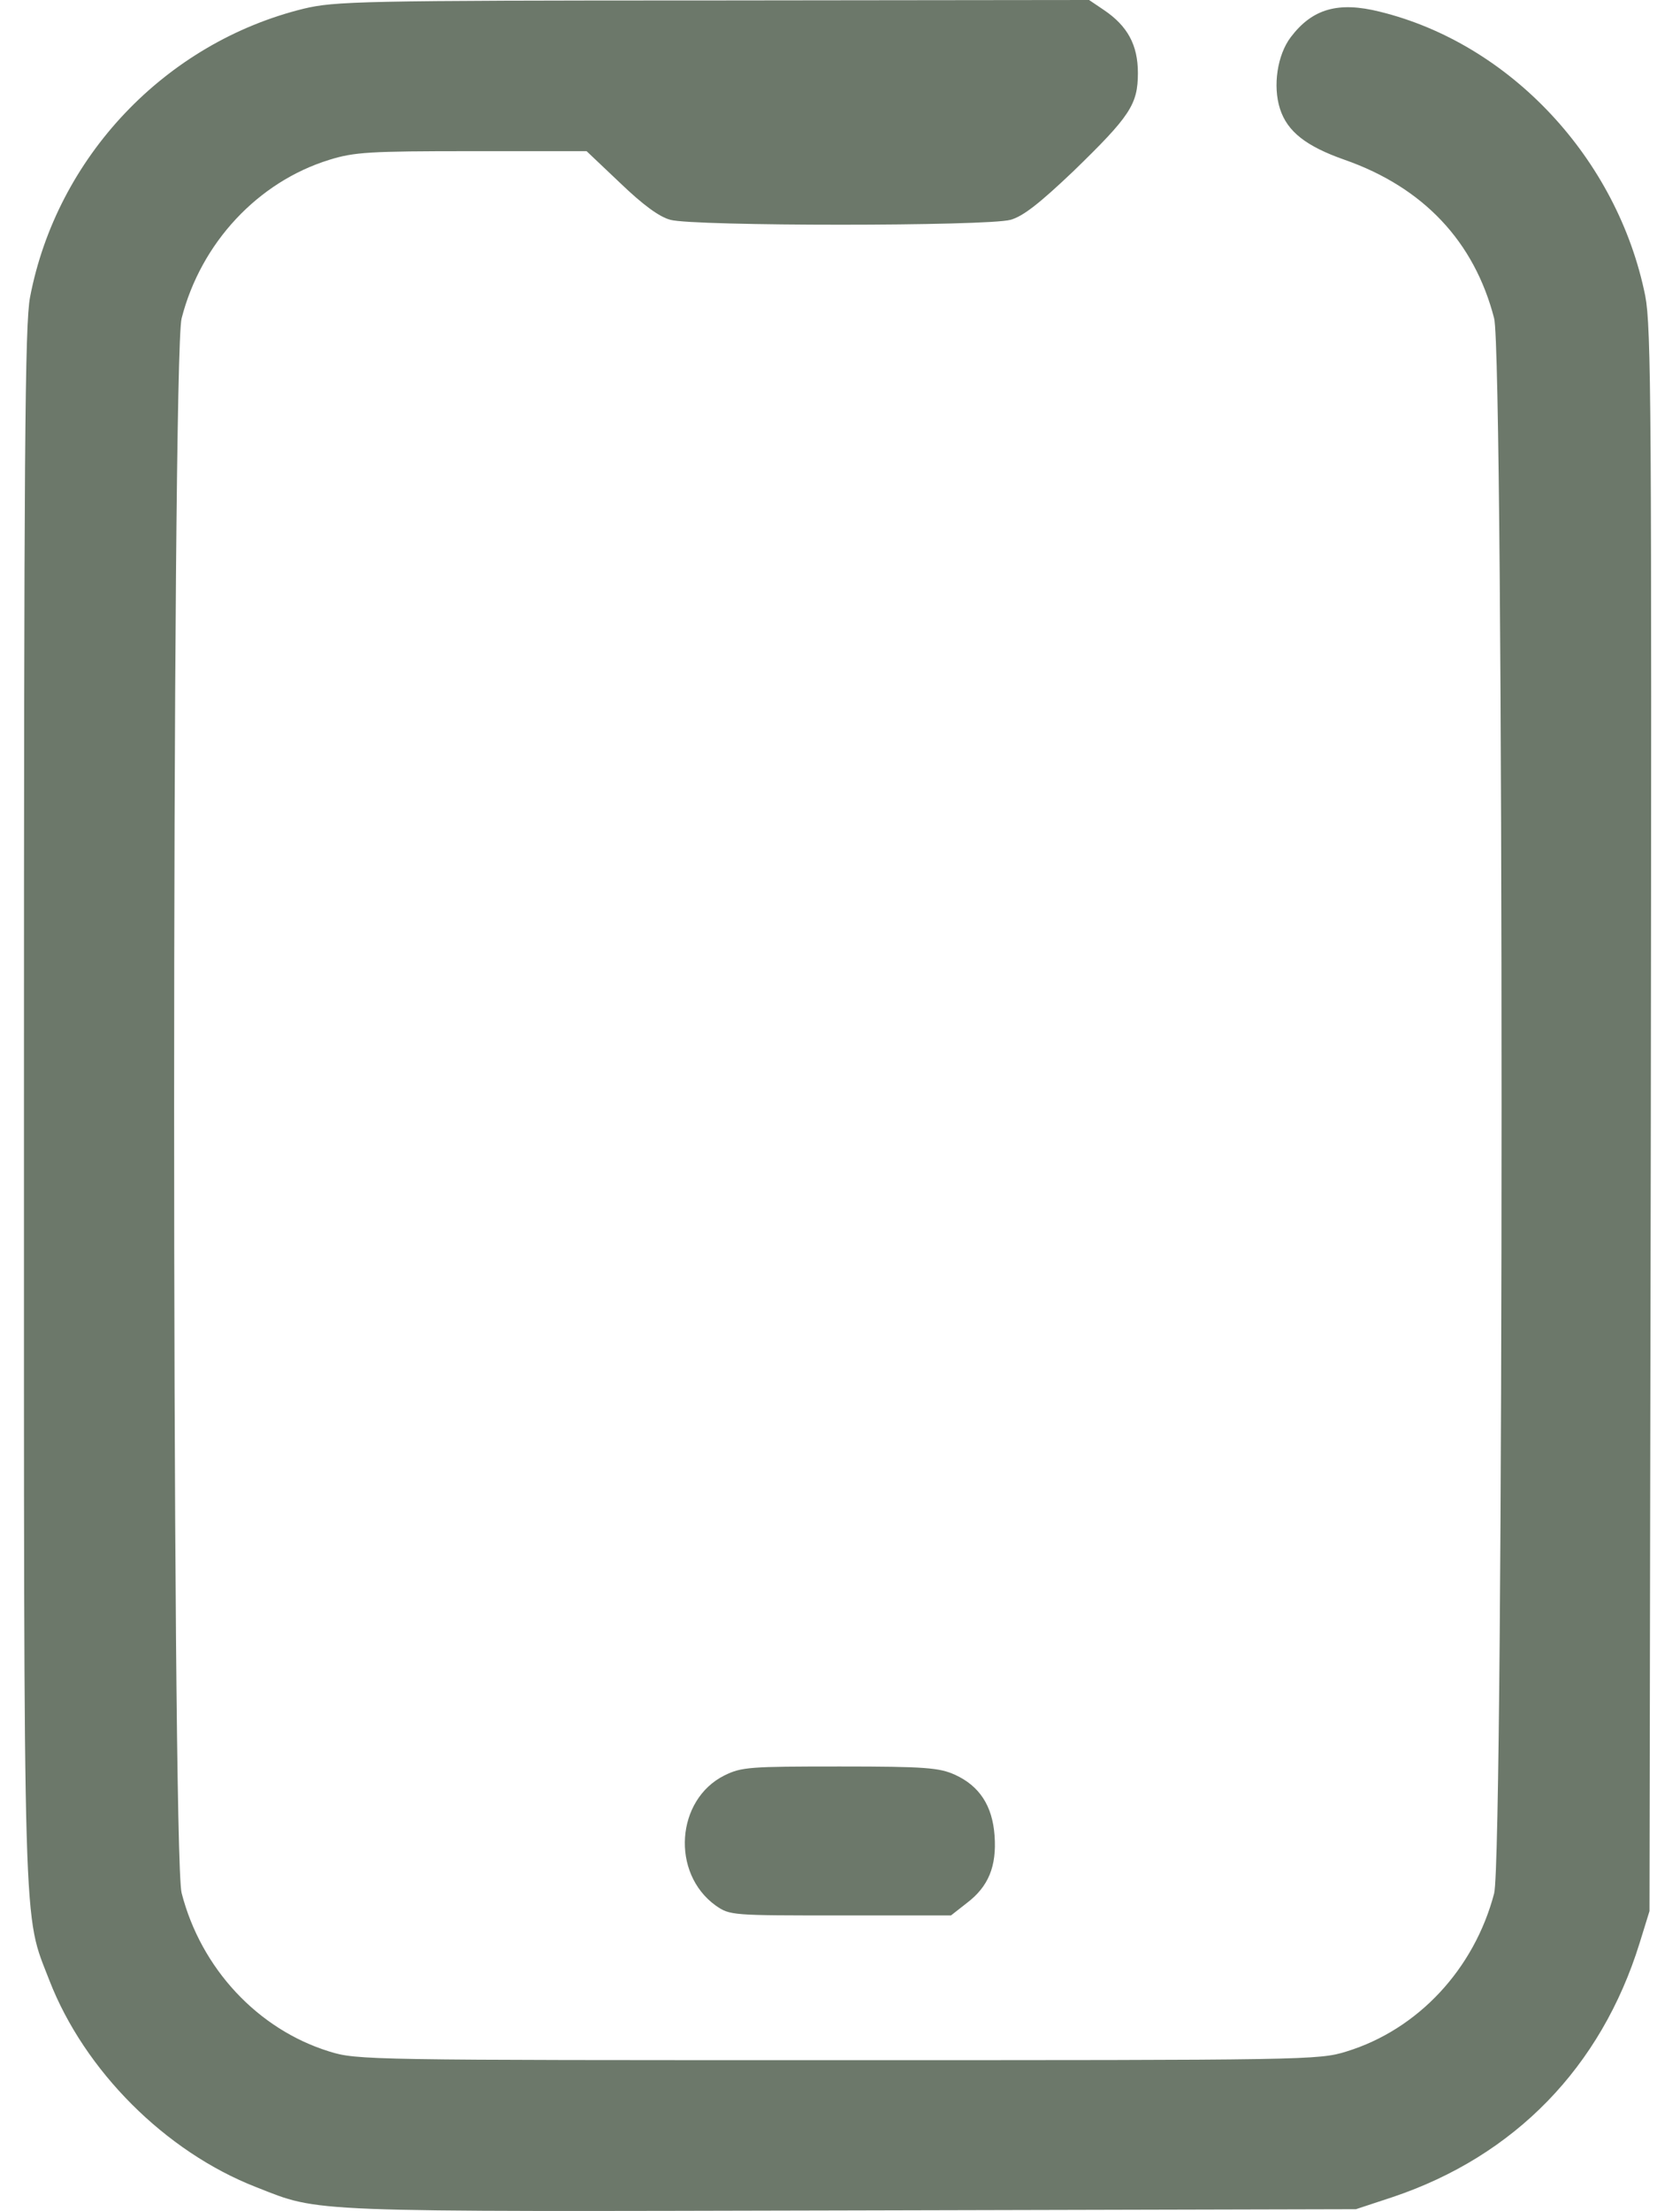 <svg width="19" height="25" viewBox="0 0 19 25" fill="none" xmlns="http://www.w3.org/2000/svg">
<path d="M3.436 0.098C1.868 0.483 0.643 1.777 0.34 3.359C0.281 3.662 0.271 5.127 0.271 12.5C0.271 22.105 0.257 21.606 0.56 22.393C0.955 23.408 1.868 24.326 2.898 24.727C3.631 25.015 3.392 25.005 9.622 24.99L15.335 24.976L15.75 24.839C17.132 24.375 18.108 23.369 18.543 21.968L18.655 21.606L18.67 12.671C18.68 4.634 18.675 3.696 18.607 3.345C18.294 1.792 17.078 0.493 15.604 0.132C15.135 0.015 14.842 0.098 14.598 0.42C14.446 0.62 14.393 0.972 14.476 1.23C14.559 1.489 14.774 1.655 15.208 1.807C16.097 2.119 16.673 2.729 16.898 3.599C17.01 4.023 17.01 20.981 16.898 21.406C16.673 22.261 16.038 22.944 15.228 23.193C14.915 23.291 14.778 23.291 9.476 23.291C4.173 23.291 4.036 23.291 3.724 23.193C2.918 22.944 2.273 22.256 2.054 21.401C1.941 20.981 1.941 4.019 2.054 3.599C2.273 2.744 2.918 2.056 3.724 1.807C4.007 1.719 4.178 1.709 5.335 1.709H6.634L7.015 2.07C7.269 2.314 7.454 2.451 7.581 2.485C7.84 2.559 11.17 2.559 11.429 2.485C11.57 2.446 11.756 2.3 12.137 1.938C12.781 1.313 12.869 1.182 12.869 0.825C12.869 0.508 12.752 0.293 12.483 0.112L12.317 -1.33514e-05L8.064 0.005C4.065 0.005 3.787 0.015 3.436 0.098Z" fill="#6C786A"/>
<path d="M8.191 20.073C7.645 20.347 7.586 21.177 8.094 21.543C8.255 21.655 8.274 21.655 9.505 21.655H10.755L10.935 21.514C11.18 21.328 11.273 21.099 11.248 20.752C11.224 20.415 11.077 20.19 10.799 20.064C10.623 19.985 10.467 19.971 9.5 19.971C8.479 19.971 8.387 19.976 8.191 20.073Z" fill="#6C786A"/>
</svg>
